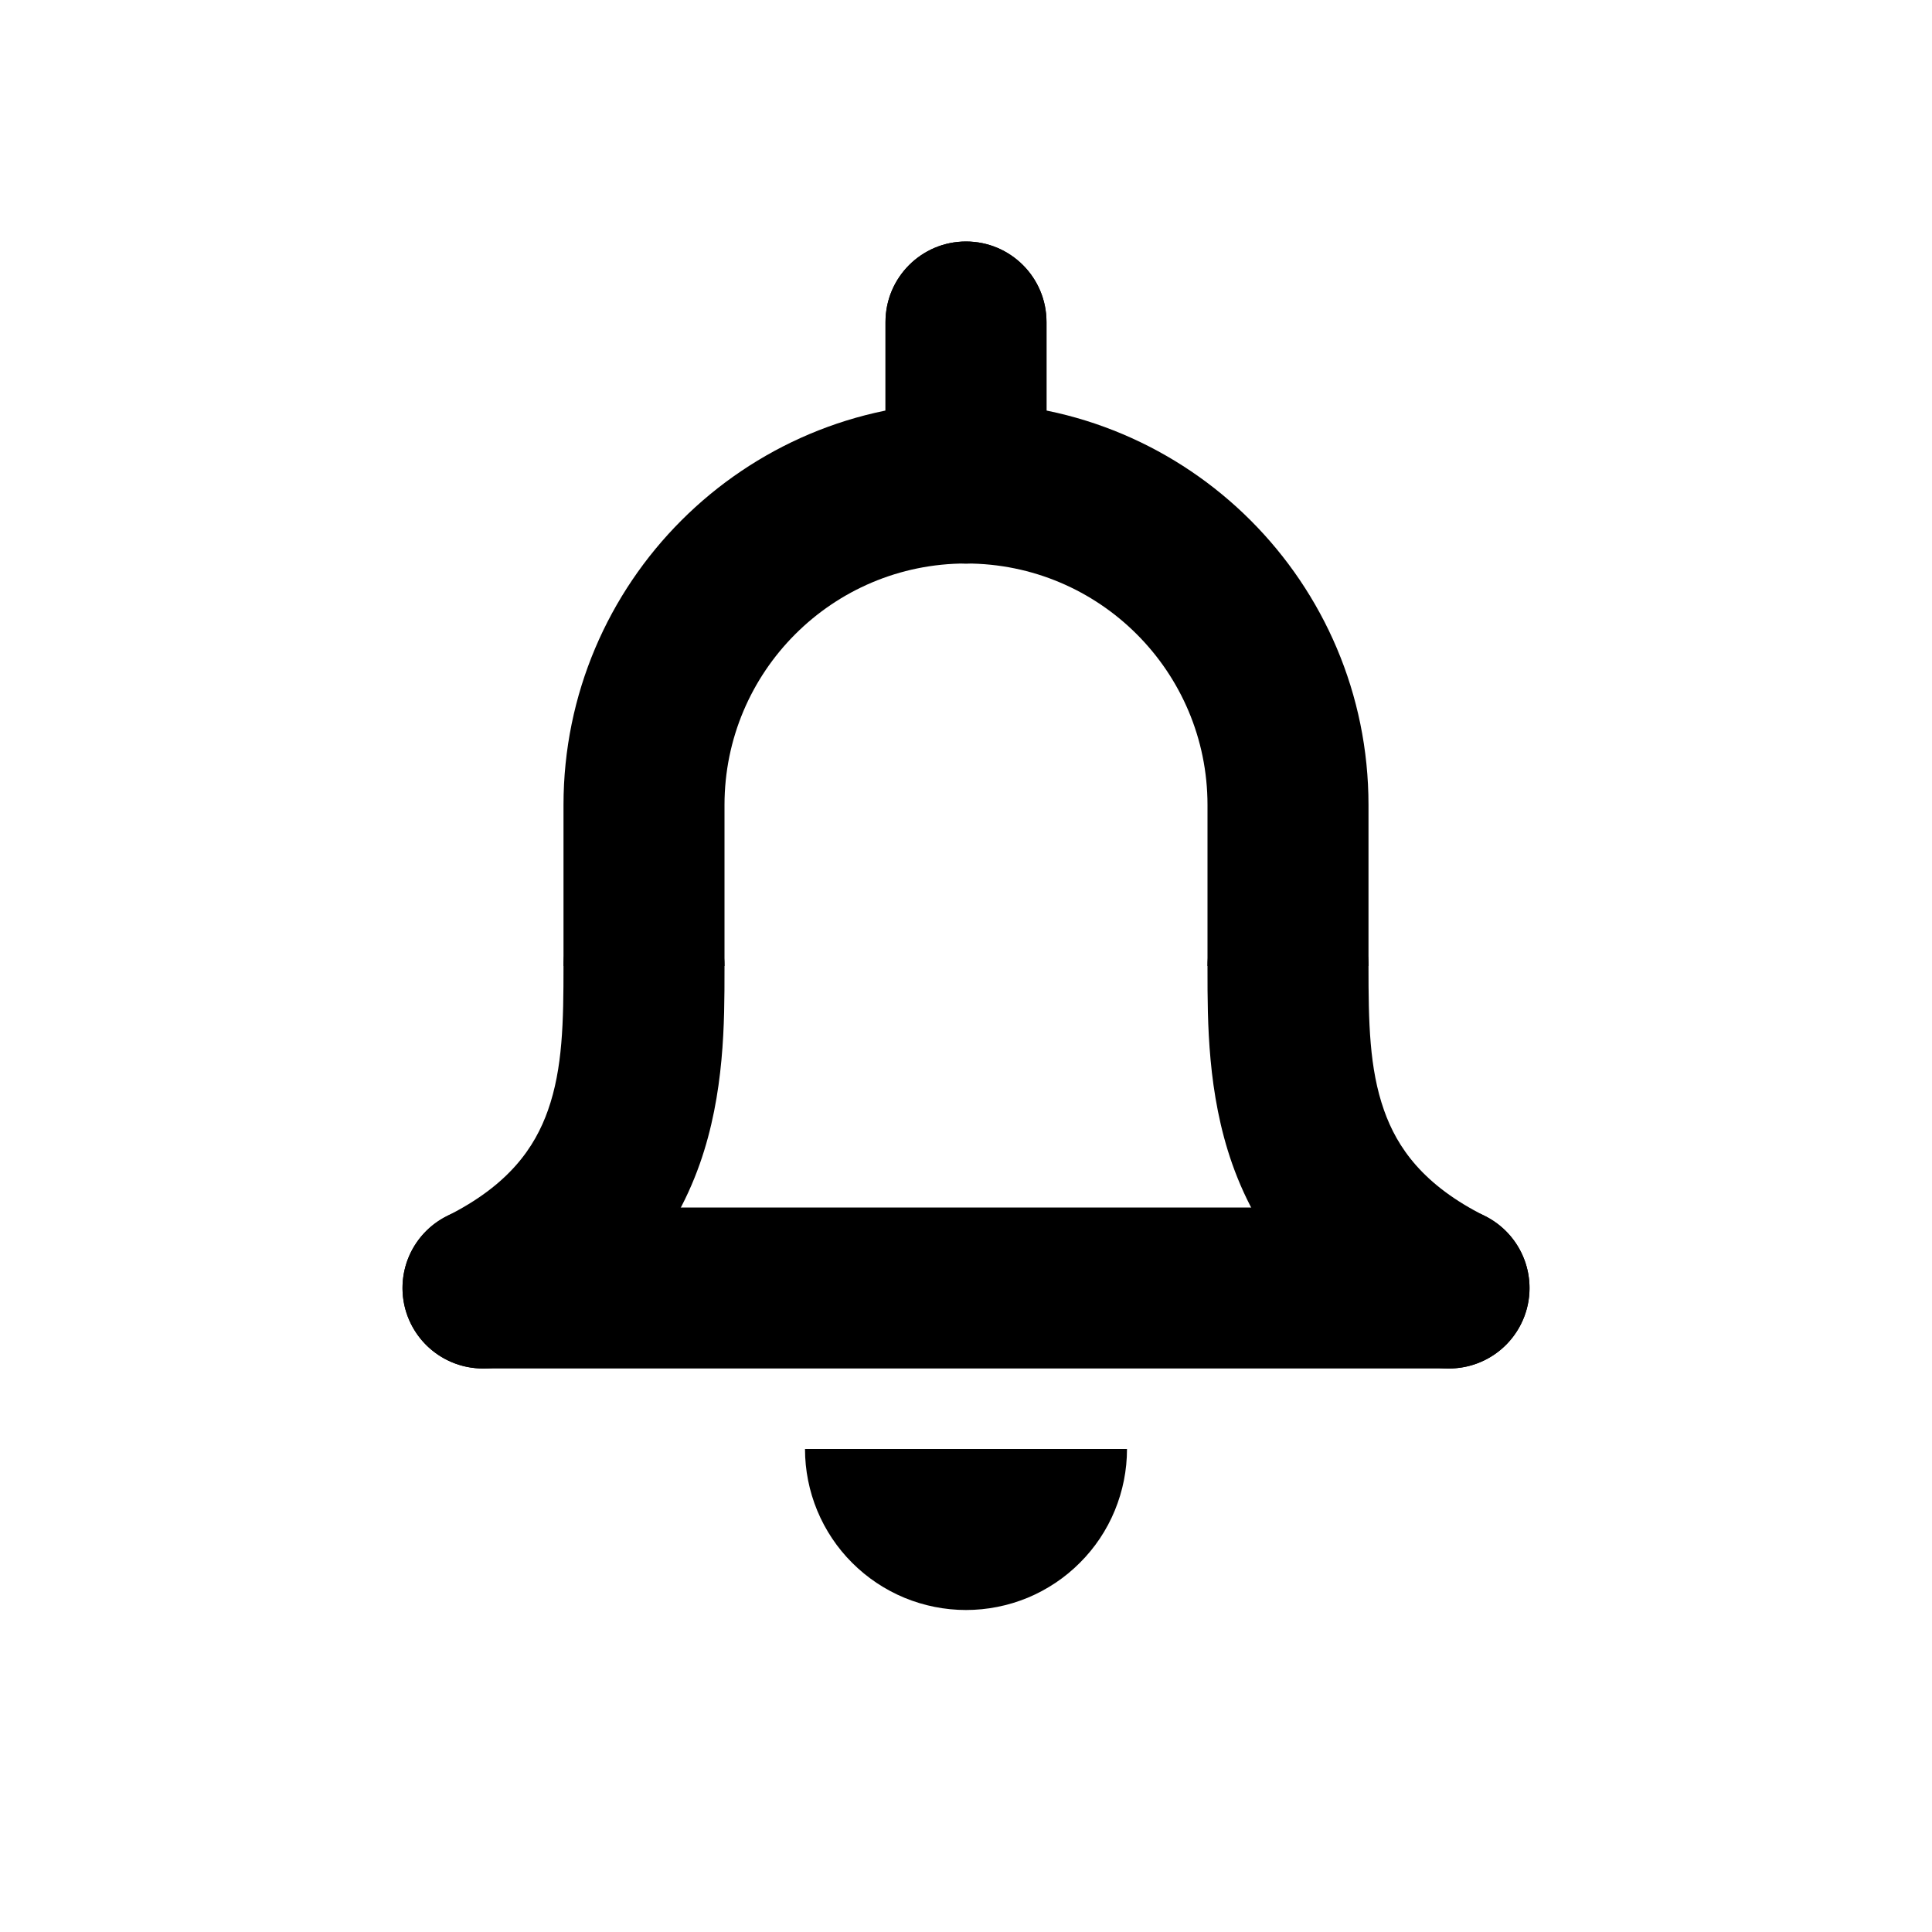 <svg width="24" height="24" viewBox="0 0 24 24" fill="none" xmlns="http://www.w3.org/2000/svg">
<path fill-rule="evenodd" clip-rule="evenodd" d="M15 10V12H17V10C17 7.239 14.762 5 12 5C9.239 5 7 7.239 7 10V12H9V10C9 8.343 10.343 7 12 7C13.657 7 15 8.343 15 10Z" fill="black"/>
<path d="M11 4C11 3.448 11.448 3 12 3C12.553 3 13 3.448 13 4V6C13 6.552 12.553 7 12 7C11.448 7 11 6.552 11 6V4Z" fill="black"/>
<path fill-rule="evenodd" clip-rule="evenodd" d="M12 3C11.448 3 11 3.448 11 4V6C11 6.552 11.448 7 12 7C12.553 7 13 6.552 13 6V4C13 3.448 12.553 3 12 3Z" fill="black"/>
<path fill-rule="evenodd" clip-rule="evenodd" d="M8 11C8.553 11 9 11.448 9 12C9 12.017 9 12.034 9 12.052C9 12.69 9.001 13.586 8.693 14.458C8.356 15.412 7.677 16.279 6.447 16.894C5.953 17.141 5.353 16.941 5.106 16.447C4.859 15.953 5.059 15.353 5.553 15.106C6.323 14.721 6.644 14.254 6.807 13.792C6.991 13.271 7 12.692 7 12C7 11.448 7.448 11 8 11Z" fill="black"/>
<path fill-rule="evenodd" clip-rule="evenodd" d="M16 11C15.448 11 15 11.448 15 12C15 12.017 15 12.034 15 12.052C15 12.69 15 13.586 15.307 14.458C15.644 15.412 16.323 16.279 17.553 16.894C18.047 17.141 18.648 16.941 18.895 16.447C19.142 15.953 18.941 15.353 18.447 15.106C17.677 14.721 17.356 14.254 17.193 13.792C17.009 13.271 17 12.692 17 12C17 11.448 16.552 11 16 11Z" fill="black"/>
<path fill-rule="evenodd" clip-rule="evenodd" d="M5 16C5 15.448 5.448 15 6 15H18C18.552 15 19 15.448 19 16C19 16.552 18.552 17 18 17H6C5.448 17 5 16.552 5 16Z" fill="black"/>
<path d="M14 18C14 18.263 13.948 18.523 13.848 18.765C13.748 19.008 13.6 19.229 13.414 19.414C13.229 19.6 13.008 19.747 12.766 19.848C12.523 19.948 12.263 20 12 20C11.738 20 11.477 19.948 11.235 19.848C10.992 19.747 10.772 19.6 10.586 19.414C10.4 19.229 10.253 19.008 10.152 18.765C10.052 18.523 10 18.263 10 18H14Z" fill="black"/>
</svg>
